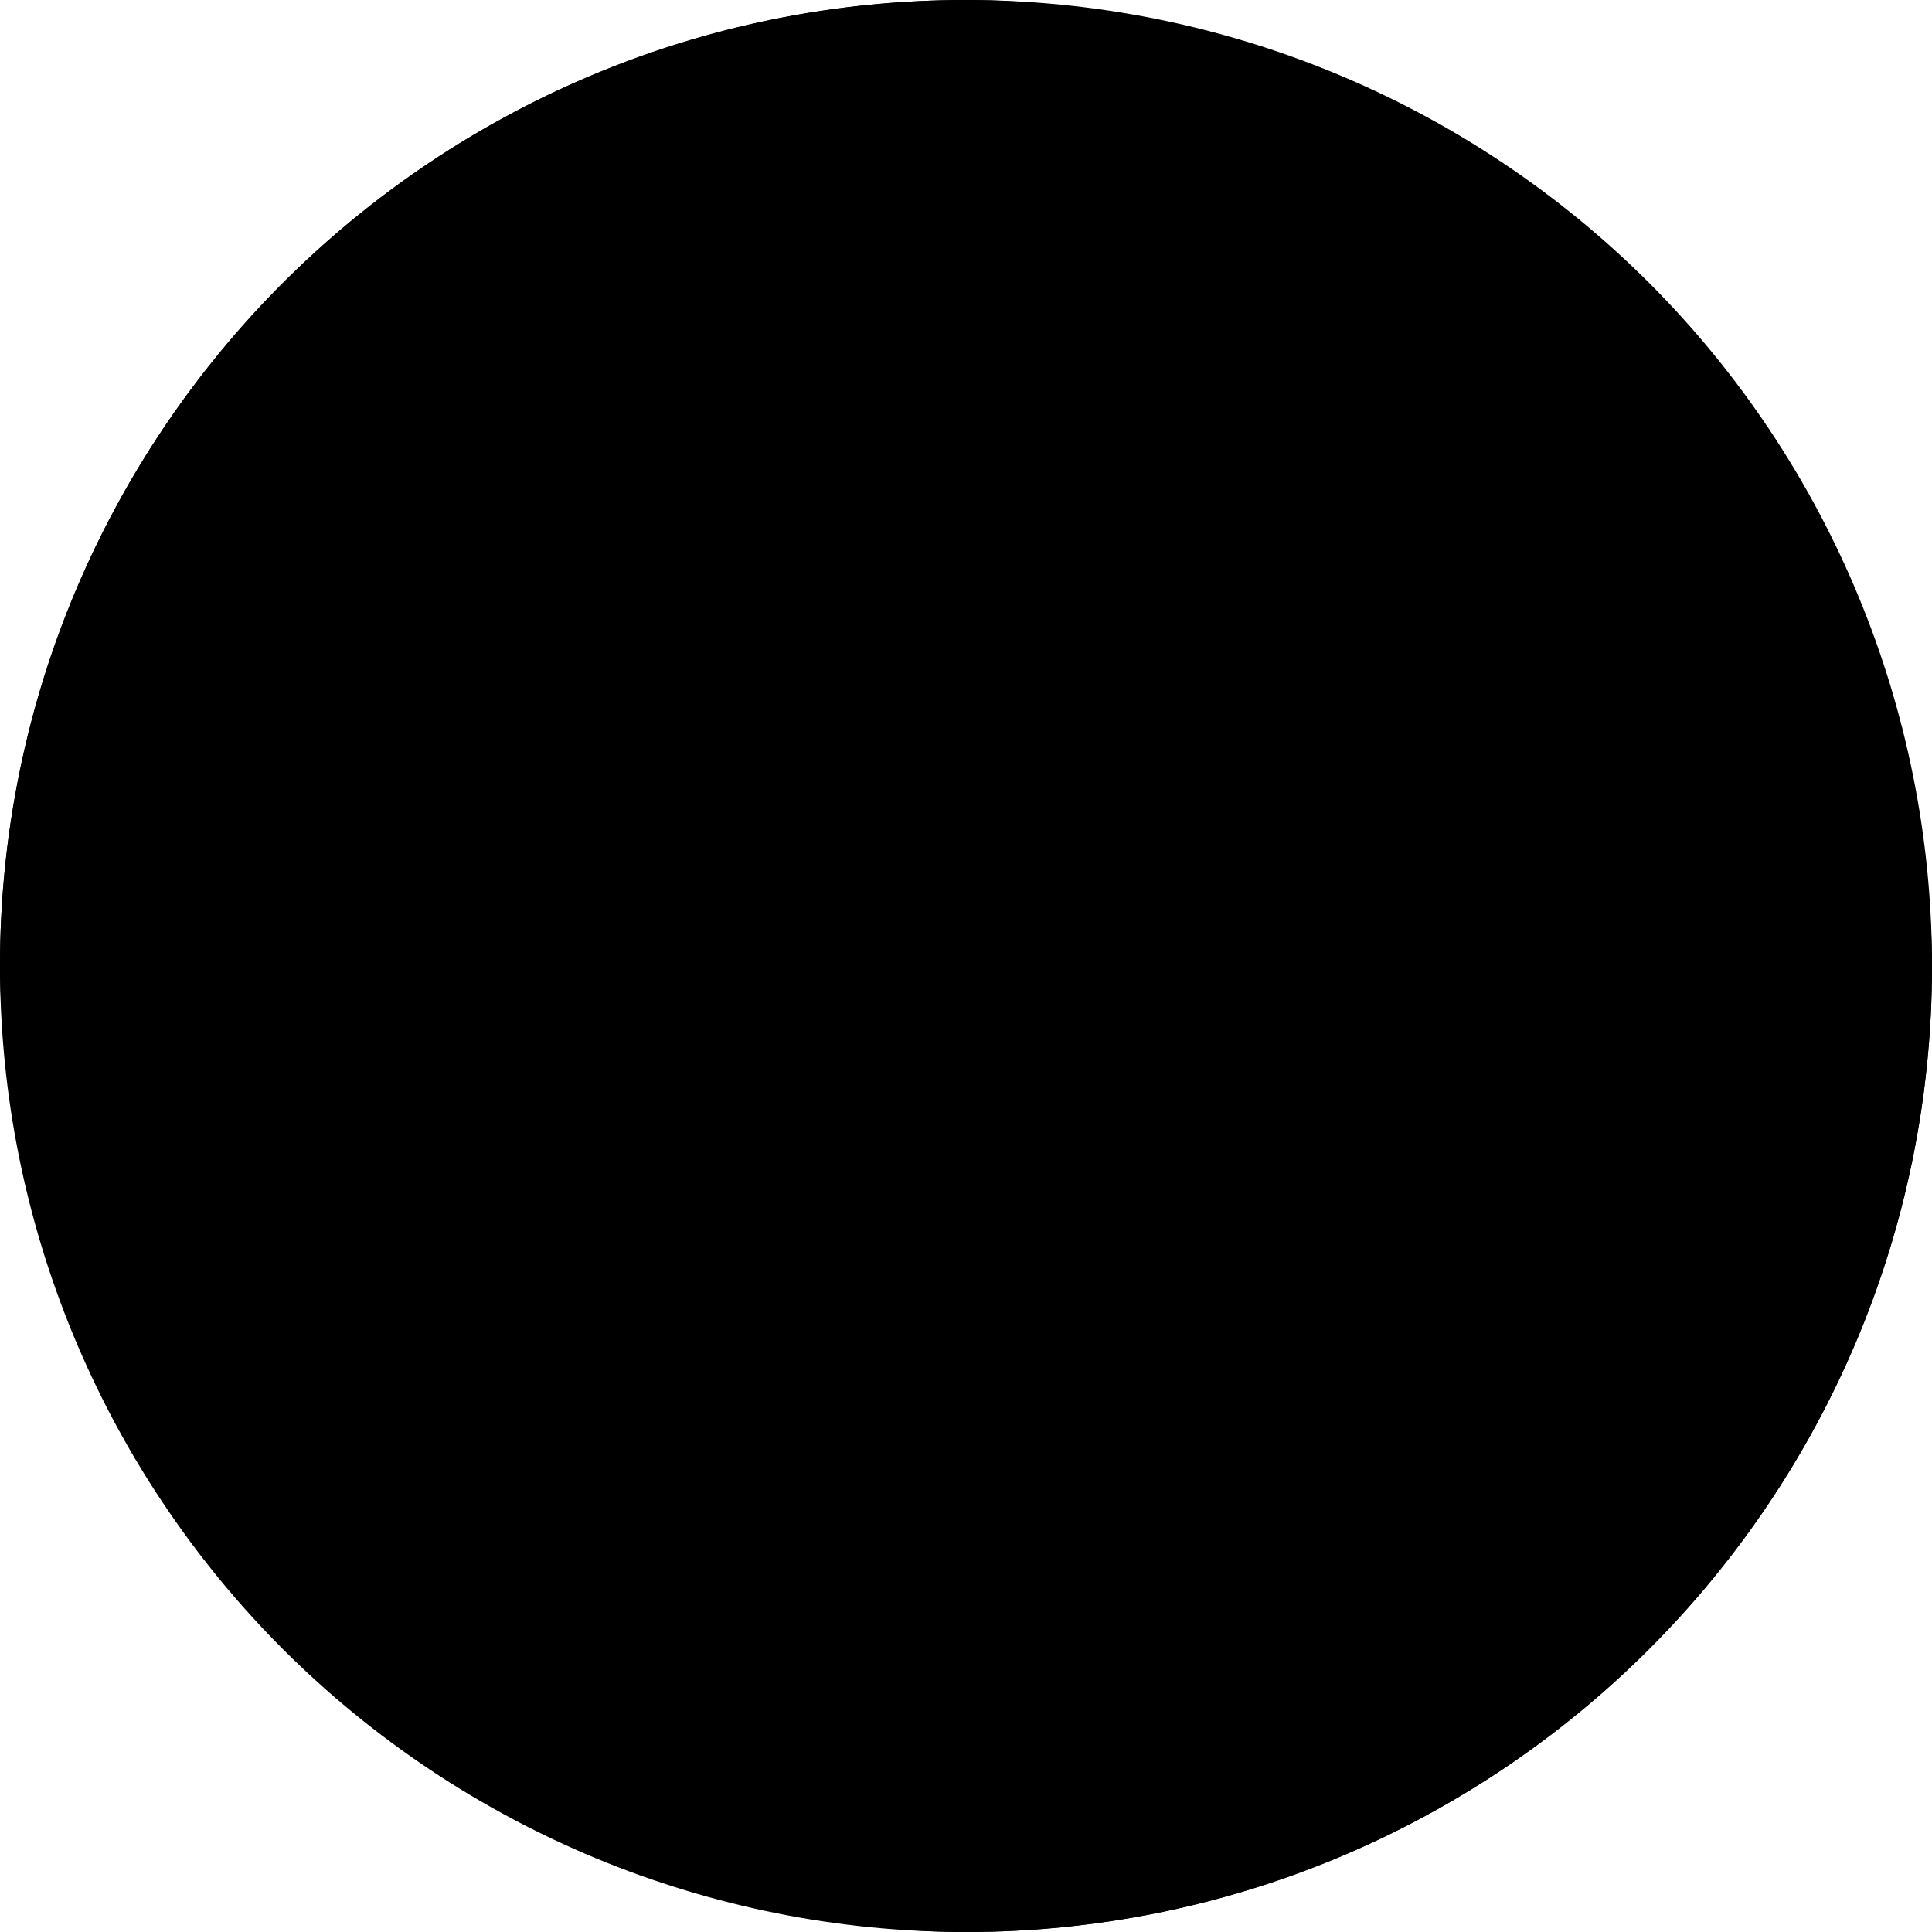 <svg width="12" height="12" viewBox="0 0 12 12" fill="none" xmlns="http://www.w3.org/2000/svg">
<rect width="12" height="12" rx="6" fill="black"/>
<path fill-rule="evenodd" clip-rule="evenodd" d="M6 10.714C7.25 10.714 8.449 10.218 9.334 9.334C10.218 8.449 10.714 7.25 10.714 6C10.714 4.75 10.218 3.551 9.334 2.667C8.449 1.782 7.25 1.286 6 1.286C4.75 1.286 3.551 1.782 2.667 2.667C1.782 3.551 1.286 4.75 1.286 6C1.286 7.25 1.782 8.449 2.667 9.334C3.551 10.218 4.75 10.714 6 10.714ZM6 12C7.591 12 9.117 11.368 10.243 10.243C11.368 9.117 12 7.591 12 6C12 4.409 11.368 2.883 10.243 1.757C9.117 0.632 7.591 0 6 0C4.409 0 2.883 0.632 1.757 1.757C0.632 2.883 0 4.409 0 6C0 7.591 0.632 9.117 1.757 10.243C2.883 11.368 4.409 12 6 12Z" fill="black"/>
</svg>
